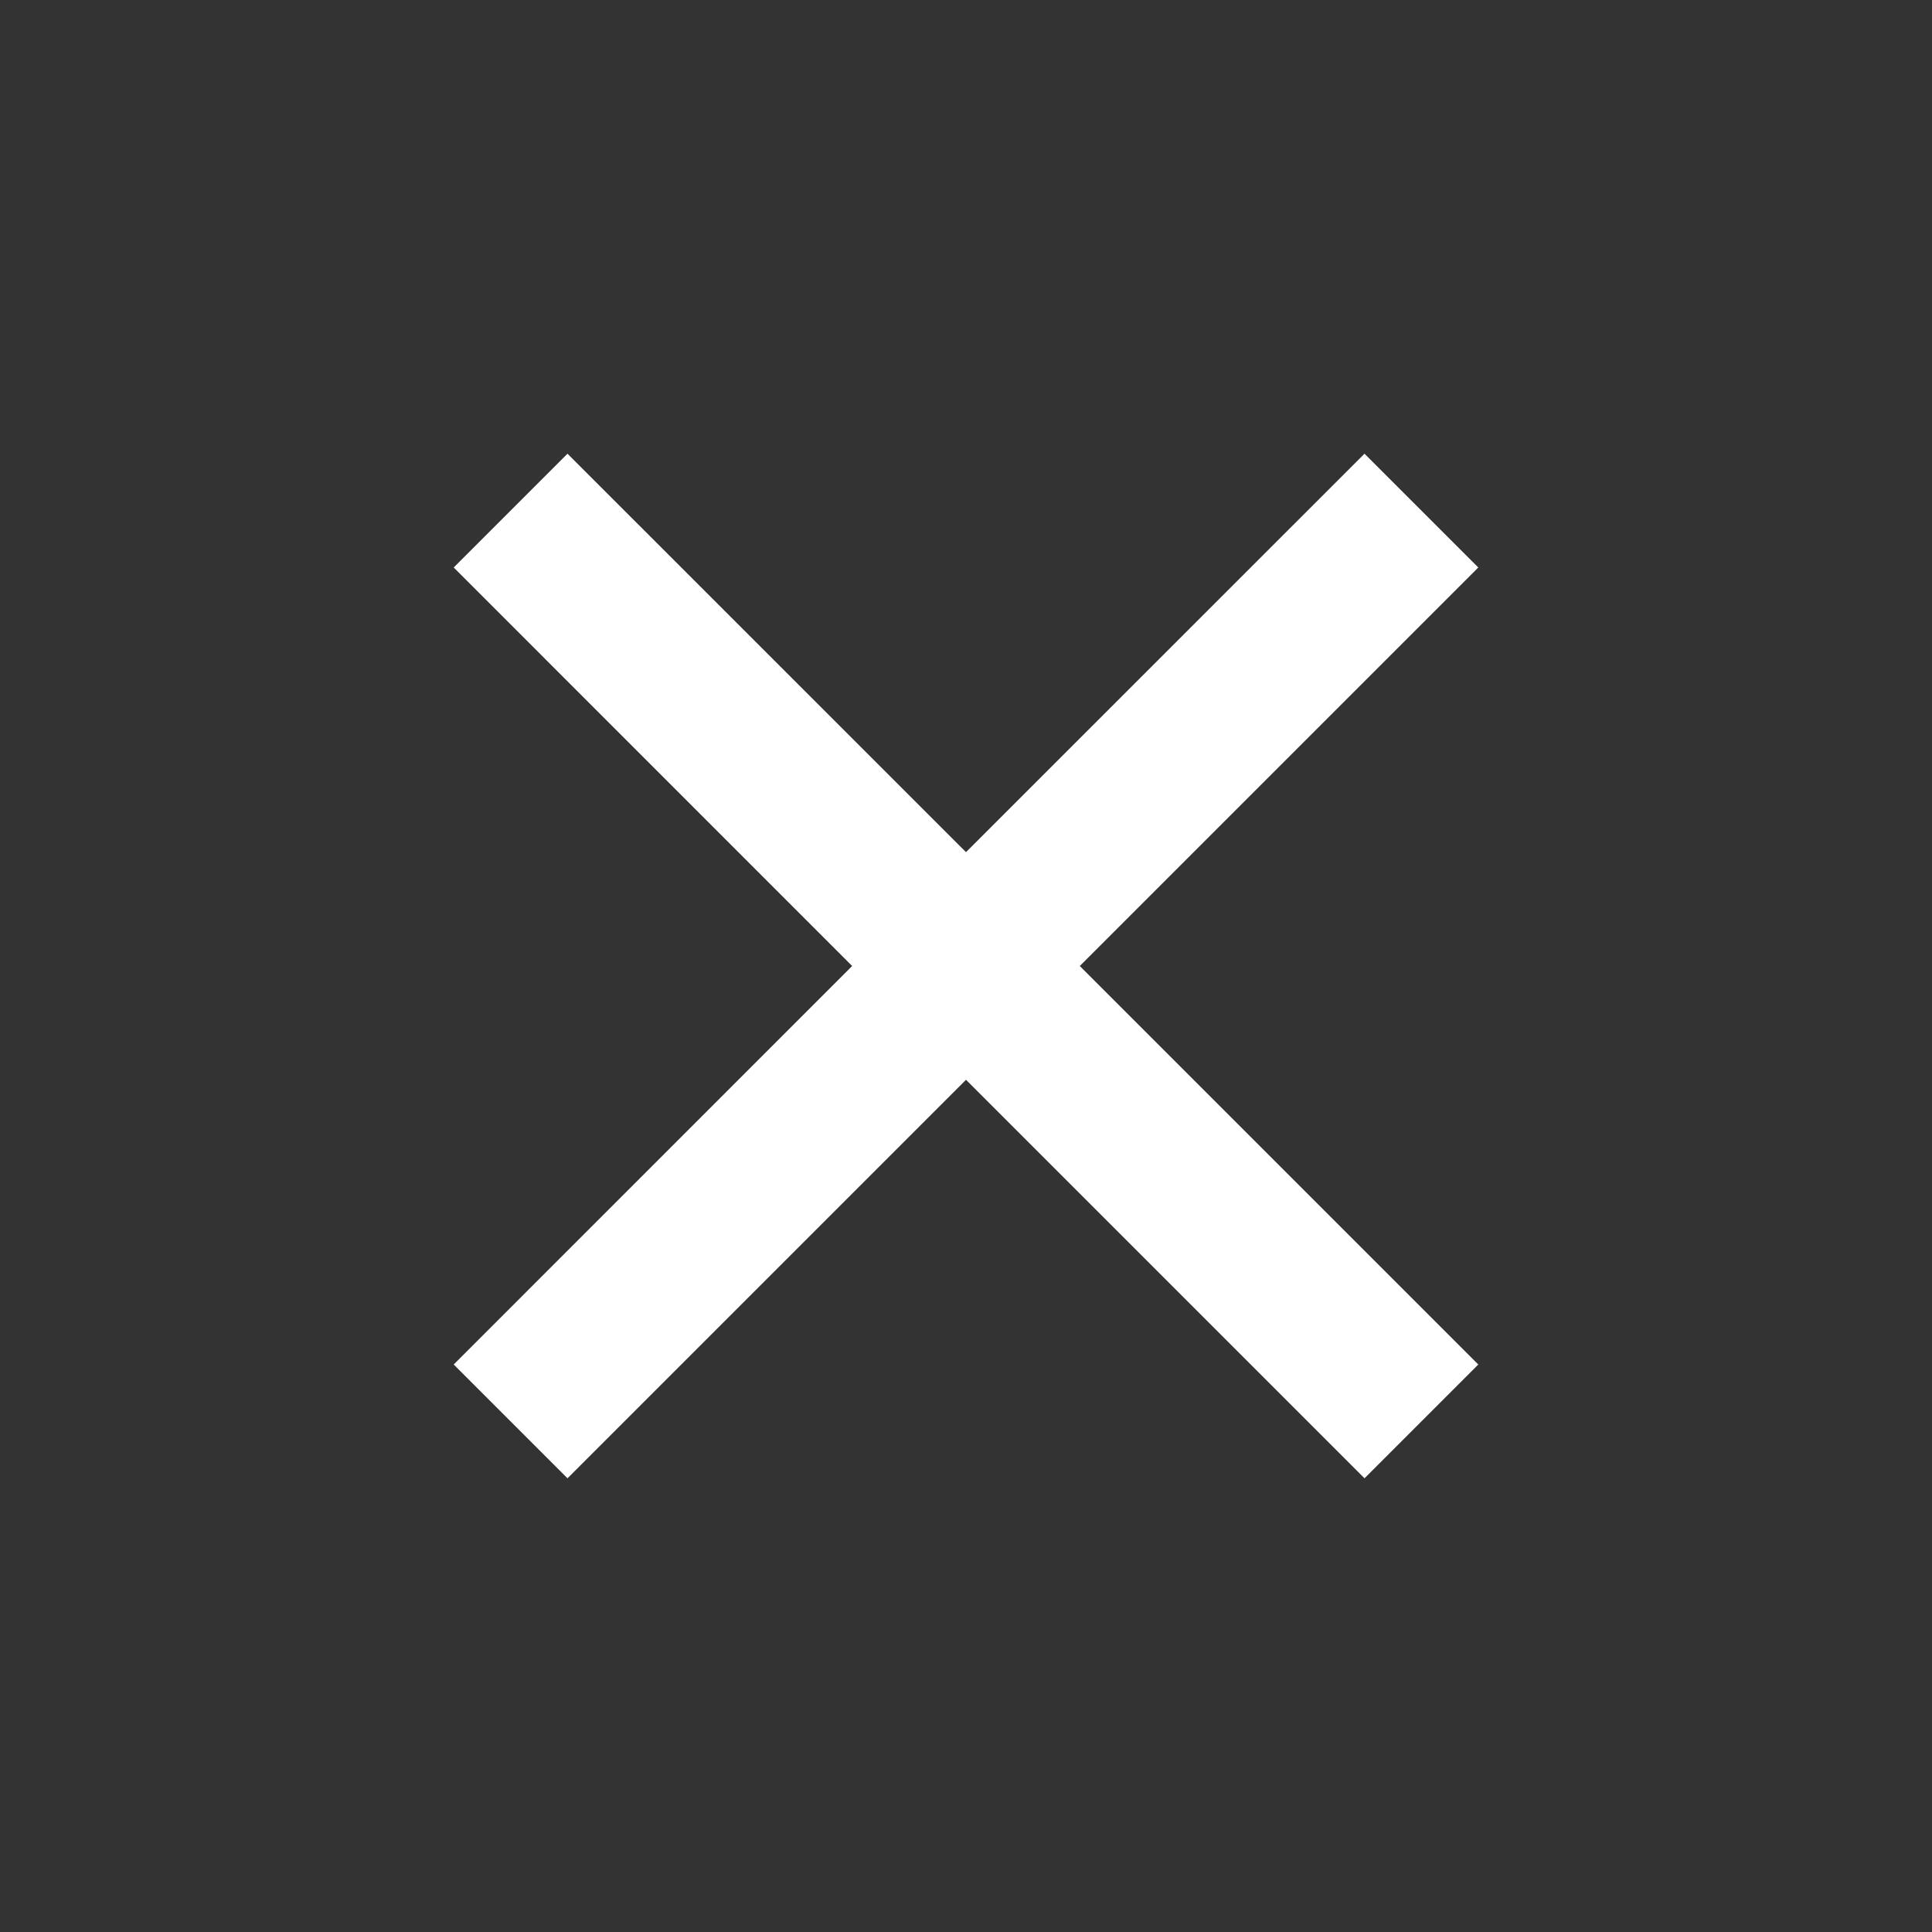 <svg width="30" height="30" viewBox="0 0 30 30" fill="none" xmlns="http://www.w3.org/2000/svg">
<rect x="0" y="0" width="30" height="30" fill="#333333" stroke="none"/>
<path d="M15 13.232L21.188 7.045L22.955 8.812L16.767 15L22.955 21.188L21.188 22.955L15 16.767L8.812 22.955L7.045 21.188L13.232 15L7.045 8.812L8.812 7.045L15 13.232Z" fill="white"/>
</svg>
